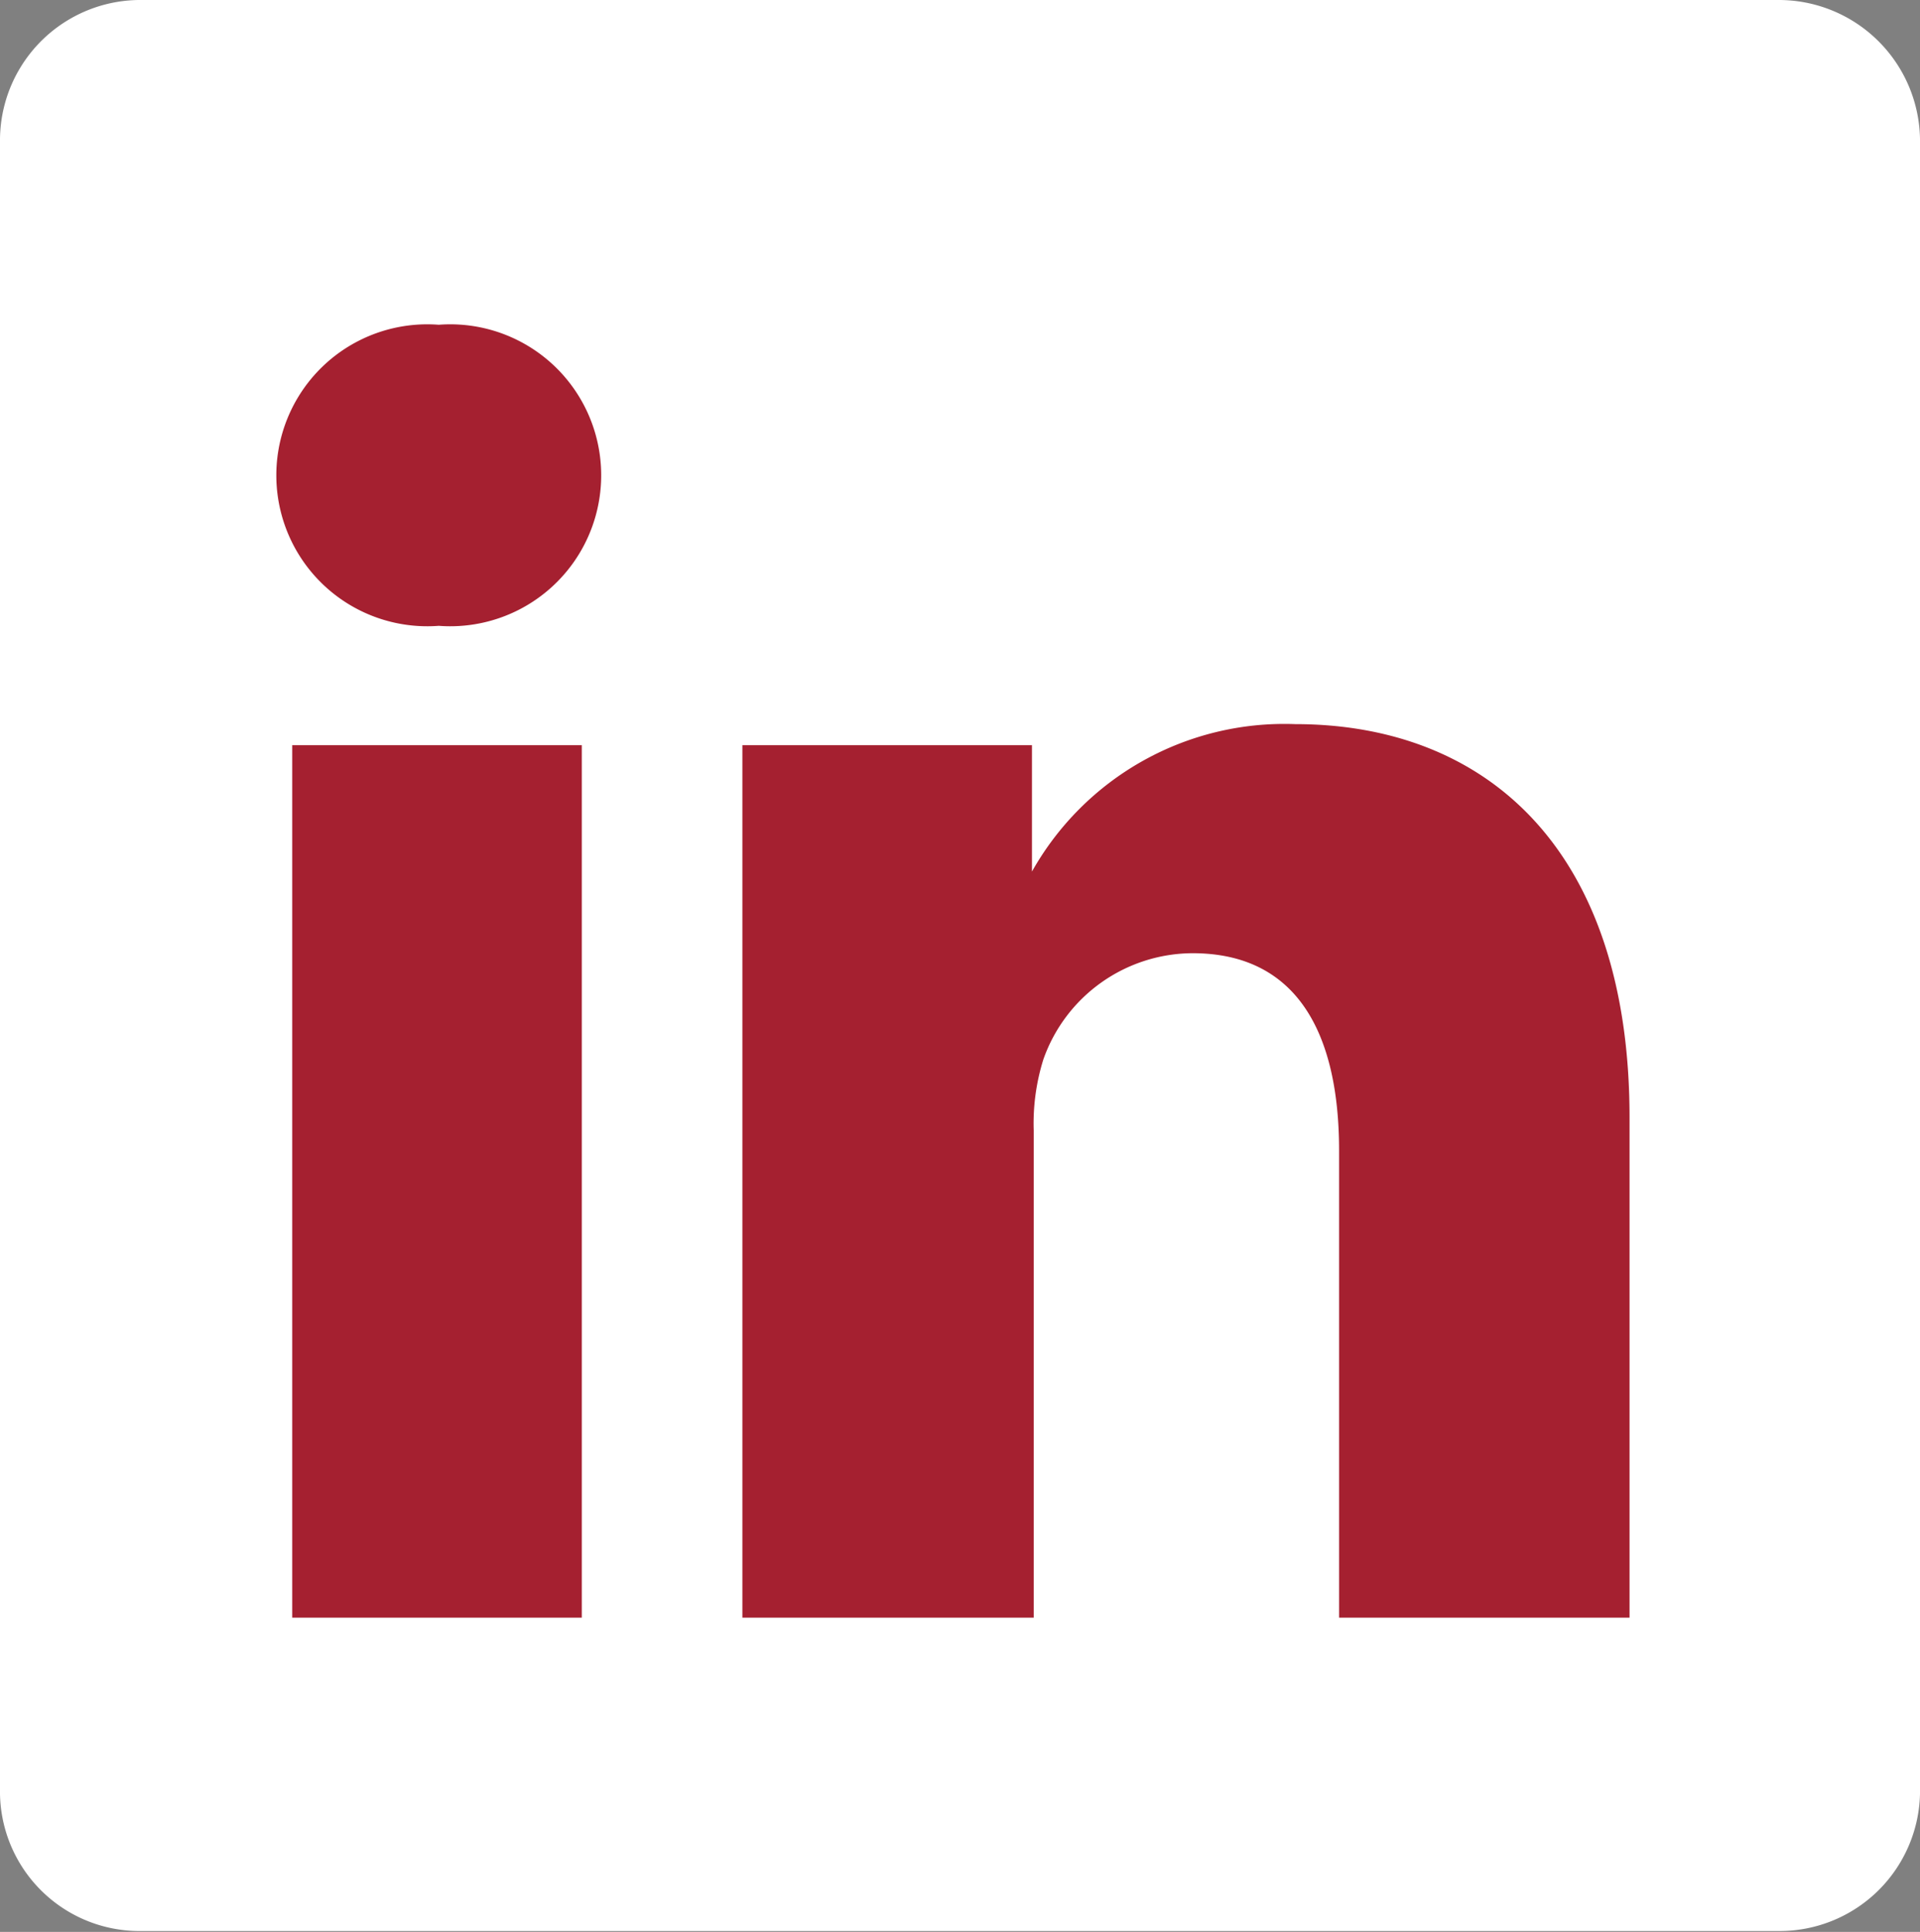 <svg xmlns="http://www.w3.org/2000/svg" viewBox="0 0 21.88 22.01"><rect x="0" y="0" width="21.88" height="22.01" fill="#808080" stroke="none"/><defs><style>.cls-1{fill:#fff;}.cls-2{fill:#a52030;}</style></defs><g id="Capa_2" data-name="Capa 2"><g id="Capa_2-2" data-name="Capa 2"><path class="cls-1" d="M0,1.58A1.6,1.6,0,0,1,1.62,0H20.26a1.61,1.61,0,0,1,1.62,1.58V20.44A1.6,1.6,0,0,1,20.26,22H1.62A1.59,1.59,0,0,1,0,20.44V1.58Z"/><path class="cls-2" d="M6.63,18.43V8.49H3.33v9.94ZM5,7.13A1.72,1.72,0,1,0,5,3.7,1.72,1.72,0,1,0,5,7.13Zm3.48,11.3h3.3V12.88a2.44,2.44,0,0,1,.11-.81,1.81,1.81,0,0,1,1.7-1.21c1.19,0,1.67.91,1.67,2.25v5.32h3.31v-5.7c0-3.05-1.63-4.48-3.81-4.48a3.3,3.3,0,0,0-3,1.68h0V8.49H8.46c0,.93,0,9.94,0,9.94Z"/></g></g></svg>